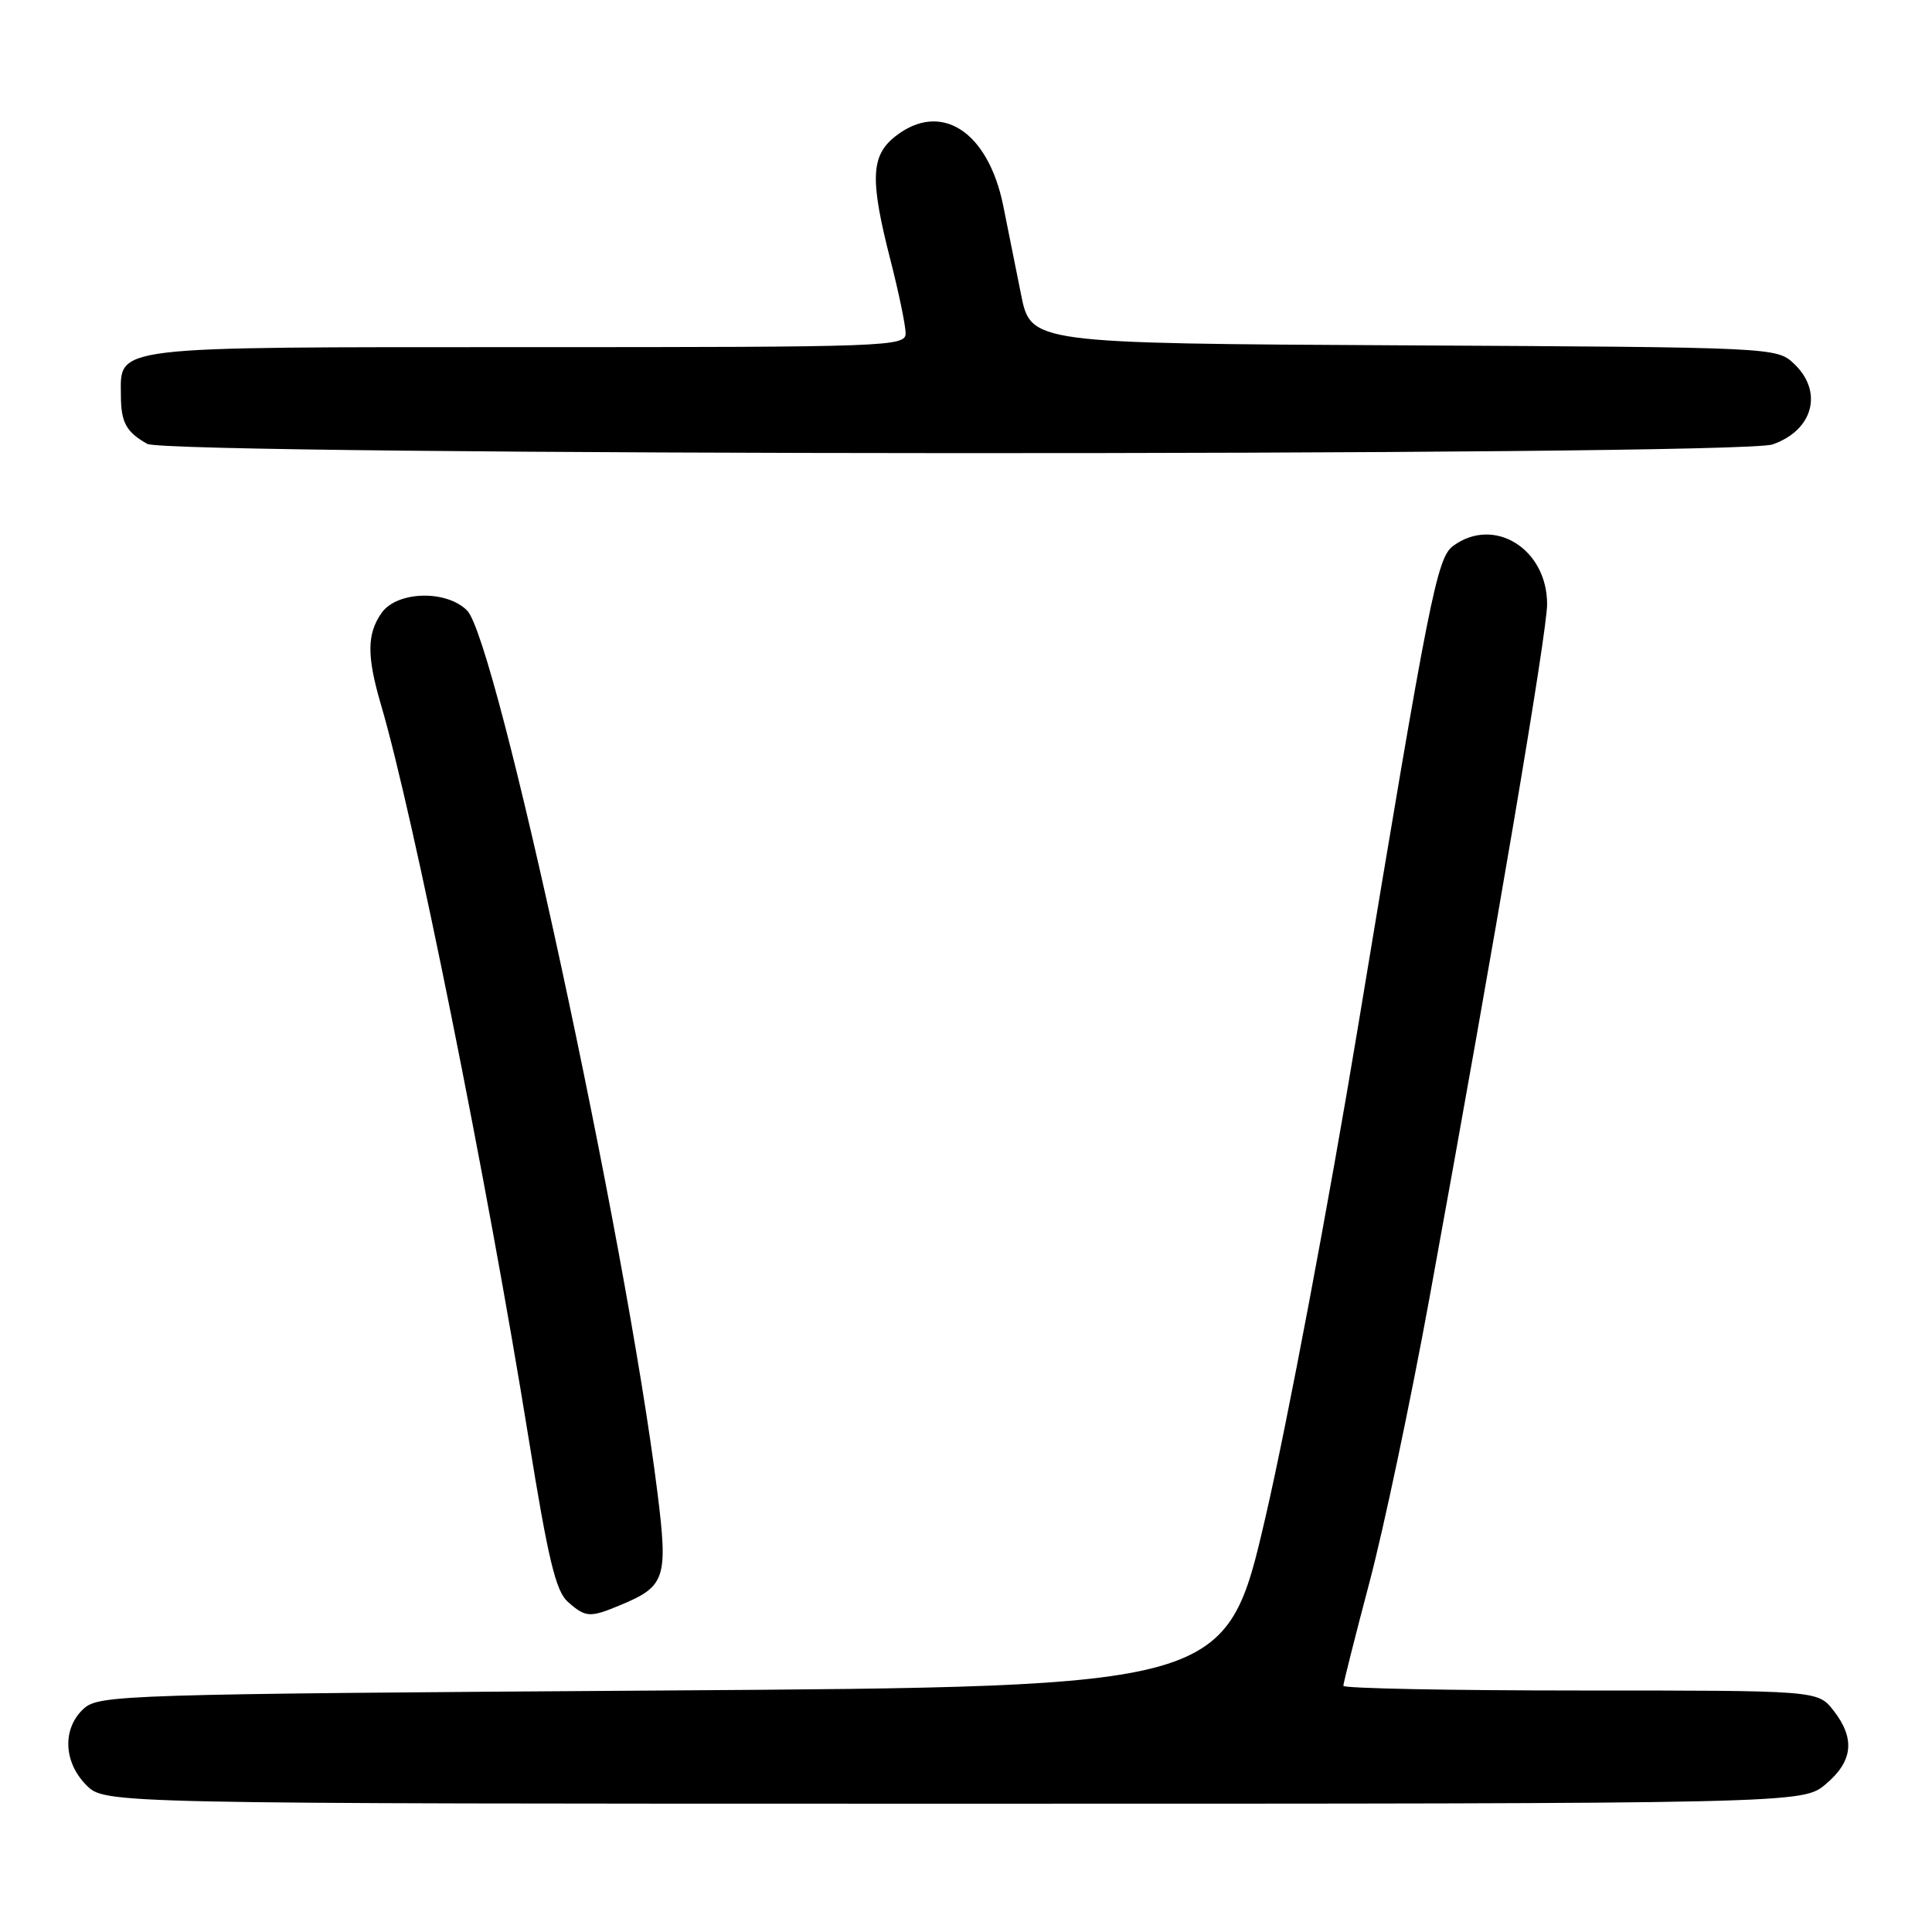 <?xml version="1.0" encoding="UTF-8" standalone="no"?>
<!DOCTYPE svg PUBLIC "-//W3C//DTD SVG 1.1//EN" "http://www.w3.org/Graphics/SVG/1.1/DTD/svg11.dtd" >
<svg xmlns="http://www.w3.org/2000/svg" xmlns:xlink="http://www.w3.org/1999/xlink" version="1.1" viewBox="0 0 256 256">
 <g >
 <path fill="currentColor"
d=" M 241.92 236.41 C 245.54 233.37 245.85 230.35 242.93 226.63 C 240.85 224.00 240.85 224.00 209.43 224.00 C 192.14 224.00 178.00 223.72 178.00 223.38 C 178.00 223.04 179.56 216.85 181.47 209.63 C 183.38 202.41 186.95 185.47 189.41 172.00 C 198.24 123.65 205.00 83.77 205.00 80.05 C 205.00 72.73 197.99 68.36 192.57 72.32 C 190.39 73.92 189.43 78.76 179.95 136.00 C 176.08 159.38 170.56 188.62 167.69 201.00 C 162.47 223.50 162.47 223.50 87.84 224.00 C 16.23 224.48 13.12 224.58 11.10 226.40 C 8.24 229.00 8.39 233.48 11.45 236.55 C 13.91 239.00 13.91 239.00 126.38 239.00 C 238.85 239.00 238.85 239.00 241.92 236.41 Z  M 82.28 212.65 C 88.18 210.19 88.53 209.10 87.11 197.74 C 82.92 164.11 65.79 84.79 61.89 80.89 C 59.13 78.13 52.59 78.32 50.56 81.22 C 48.61 84.00 48.59 86.94 50.49 93.41 C 54.81 108.09 64.55 156.53 70.03 190.50 C 72.63 206.61 73.64 210.84 75.24 212.25 C 77.62 214.35 78.15 214.38 82.28 212.65 Z  M 234.87 58.89 C 240.28 57.01 241.63 51.88 237.70 48.18 C 235.41 46.03 235.09 46.02 185.99 45.76 C 136.59 45.50 136.59 45.50 135.29 39.00 C 134.58 35.42 133.52 30.13 132.93 27.24 C 130.91 17.35 124.65 13.34 118.63 18.07 C 115.38 20.64 115.25 23.77 118.00 34.50 C 119.10 38.80 120.00 43.15 120.00 44.16 C 120.00 45.92 117.88 46.00 69.83 46.00 C 14.25 46.00 15.98 45.79 16.02 52.40 C 16.03 55.97 16.71 57.23 19.50 58.81 C 22.31 60.40 230.32 60.48 234.87 58.89 Z "/>
</g>
</svg>